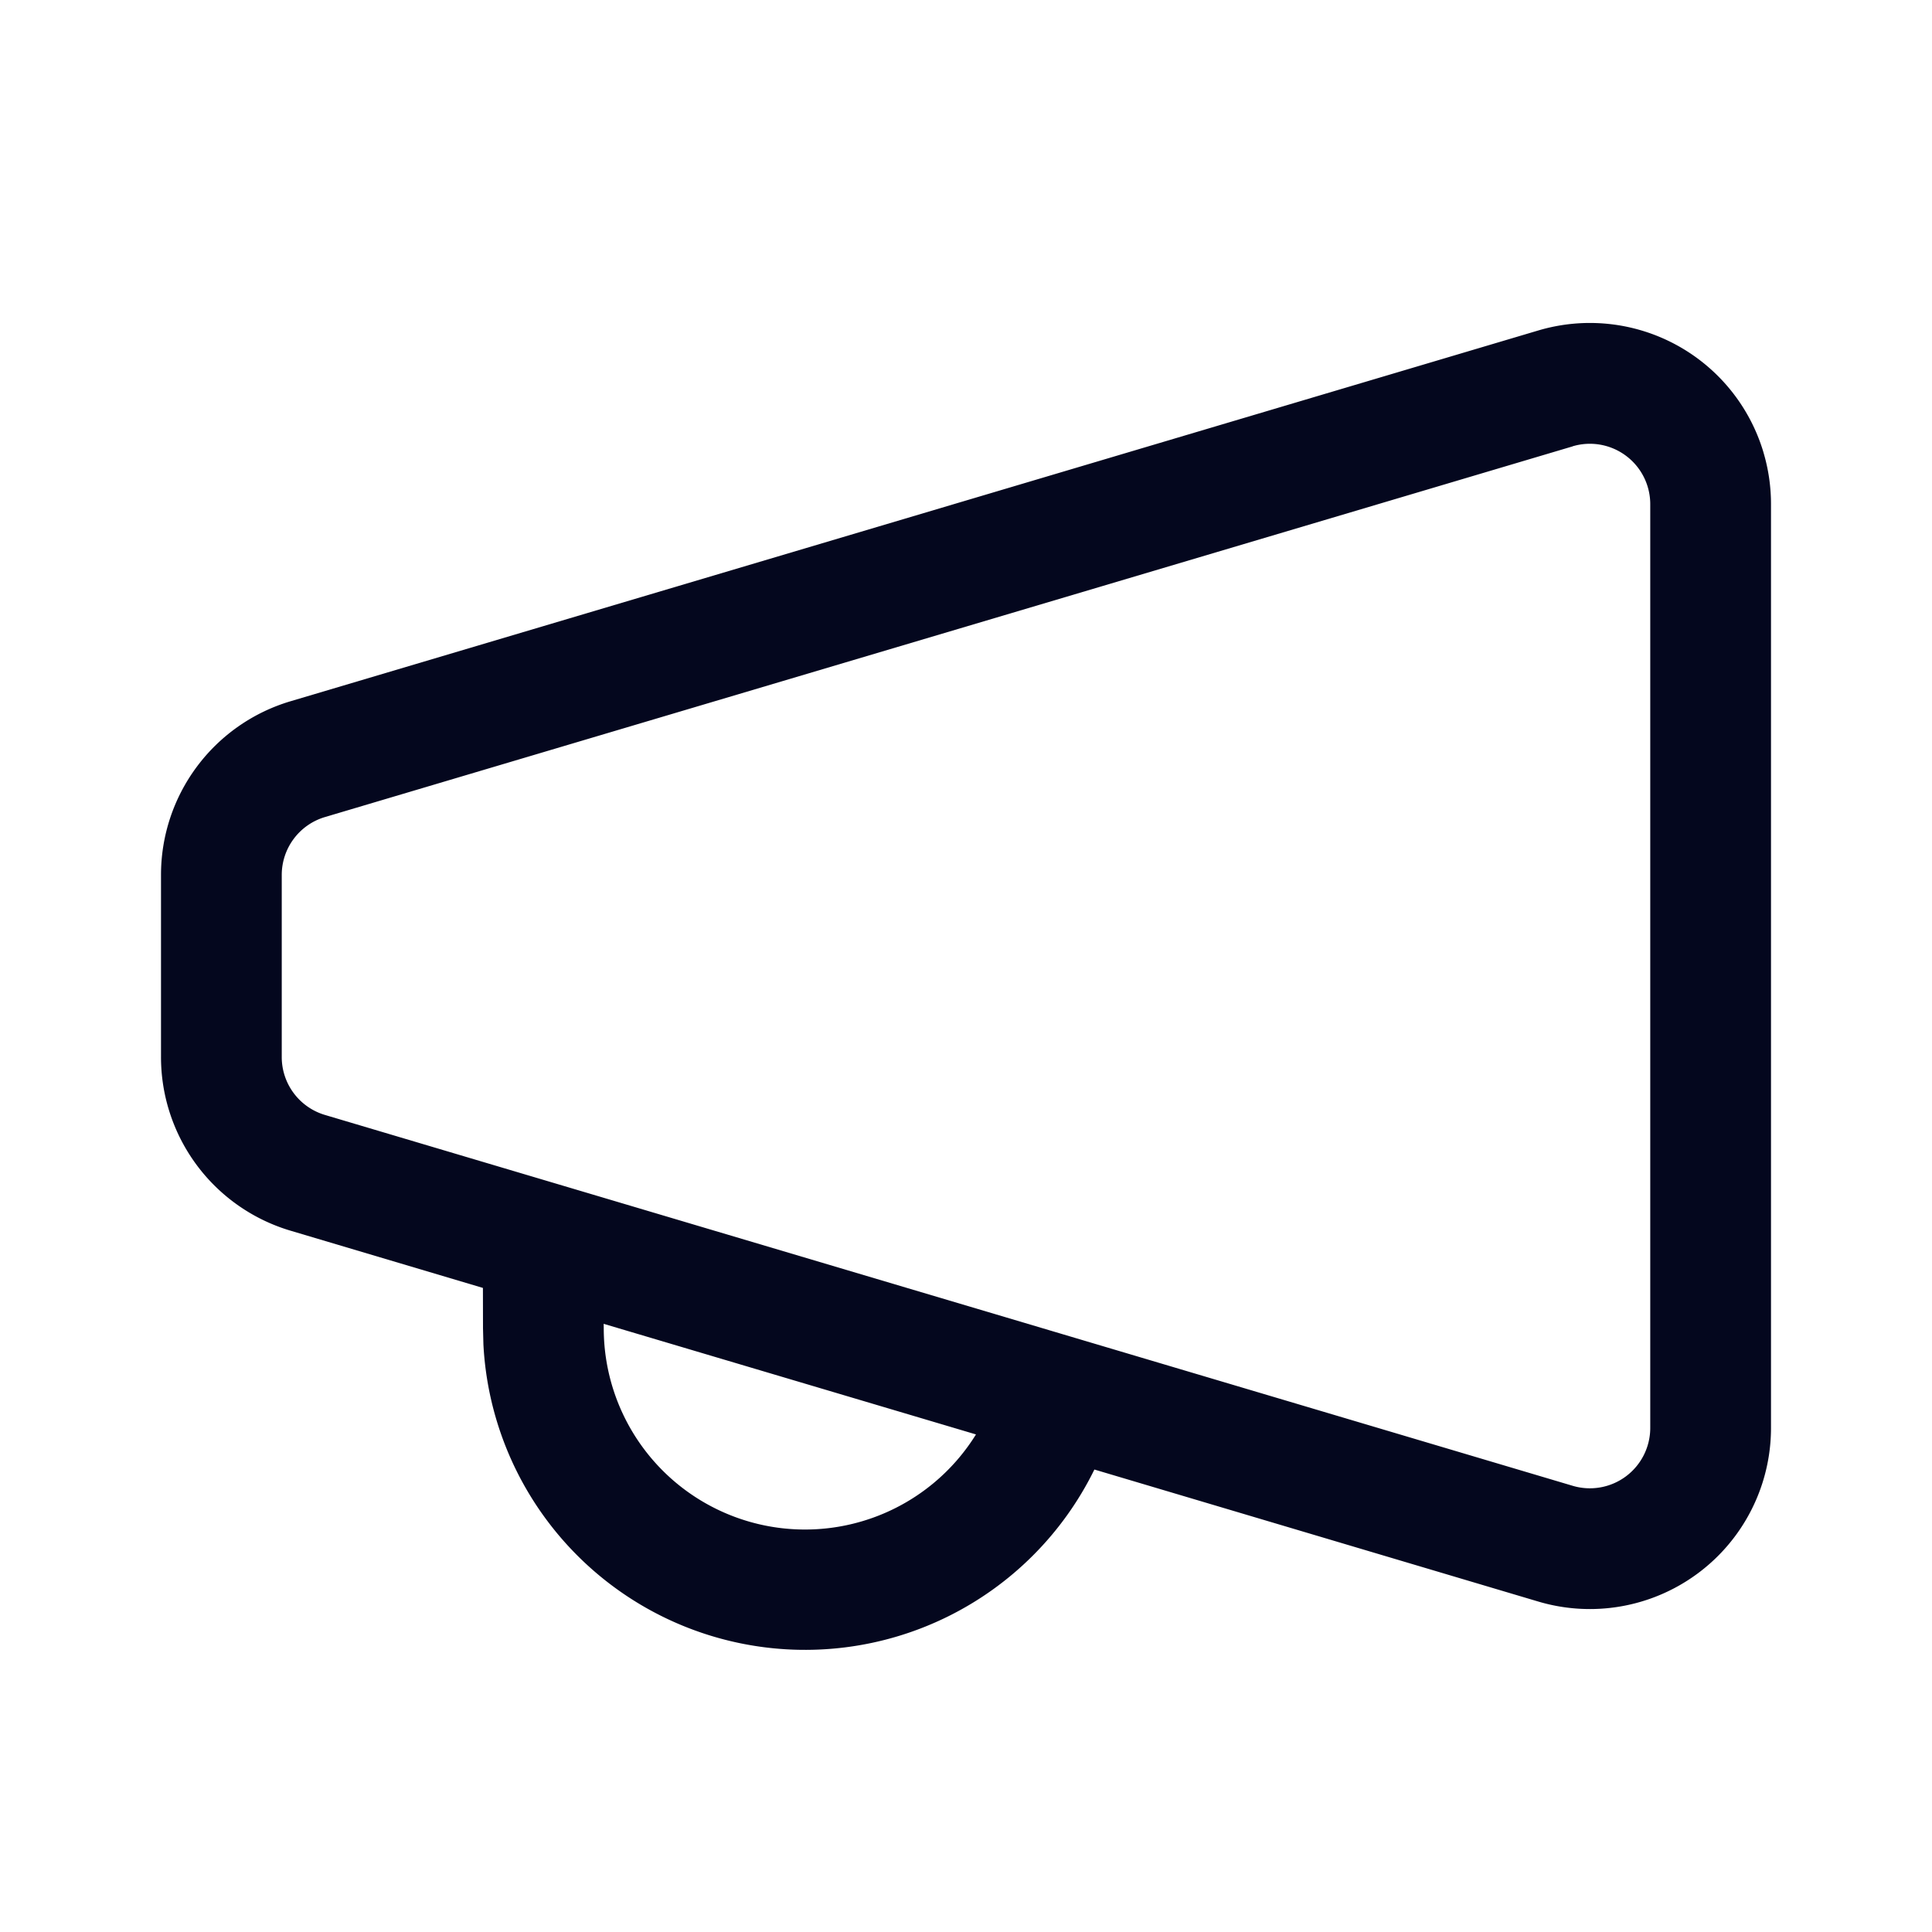 <svg xmlns="http://www.w3.org/2000/svg" width="24" height="24" fill="none"><path fill="#04071E" d="M21.907 5.622q.093.314.093.641v11.475a2.25 2.25 0 0 1-2.891 2.157l-5.514-1.64a4.002 4.002 0 0 1-7.59-1.556l-.005-.2-.001-.5-2.39-.711A2.25 2.25 0 0 1 2 13.13v-2.262a2.25 2.25 0 0 1 1.61-2.157l15.5-4.606a2.25 2.25 0 0 1 2.797 1.516M7.499 16.445l.001.054a2.5 2.5 0 0 0 4.624 1.32zm12.037-10.9-15.5 4.605a.75.75 0 0 0-.536.72v2.261a.75.75 0 0 0 .536.719l15.5 4.607a.75.75 0 0 0 .964-.719V6.263a.75.75 0 0 0-.964-.719"/></svg>